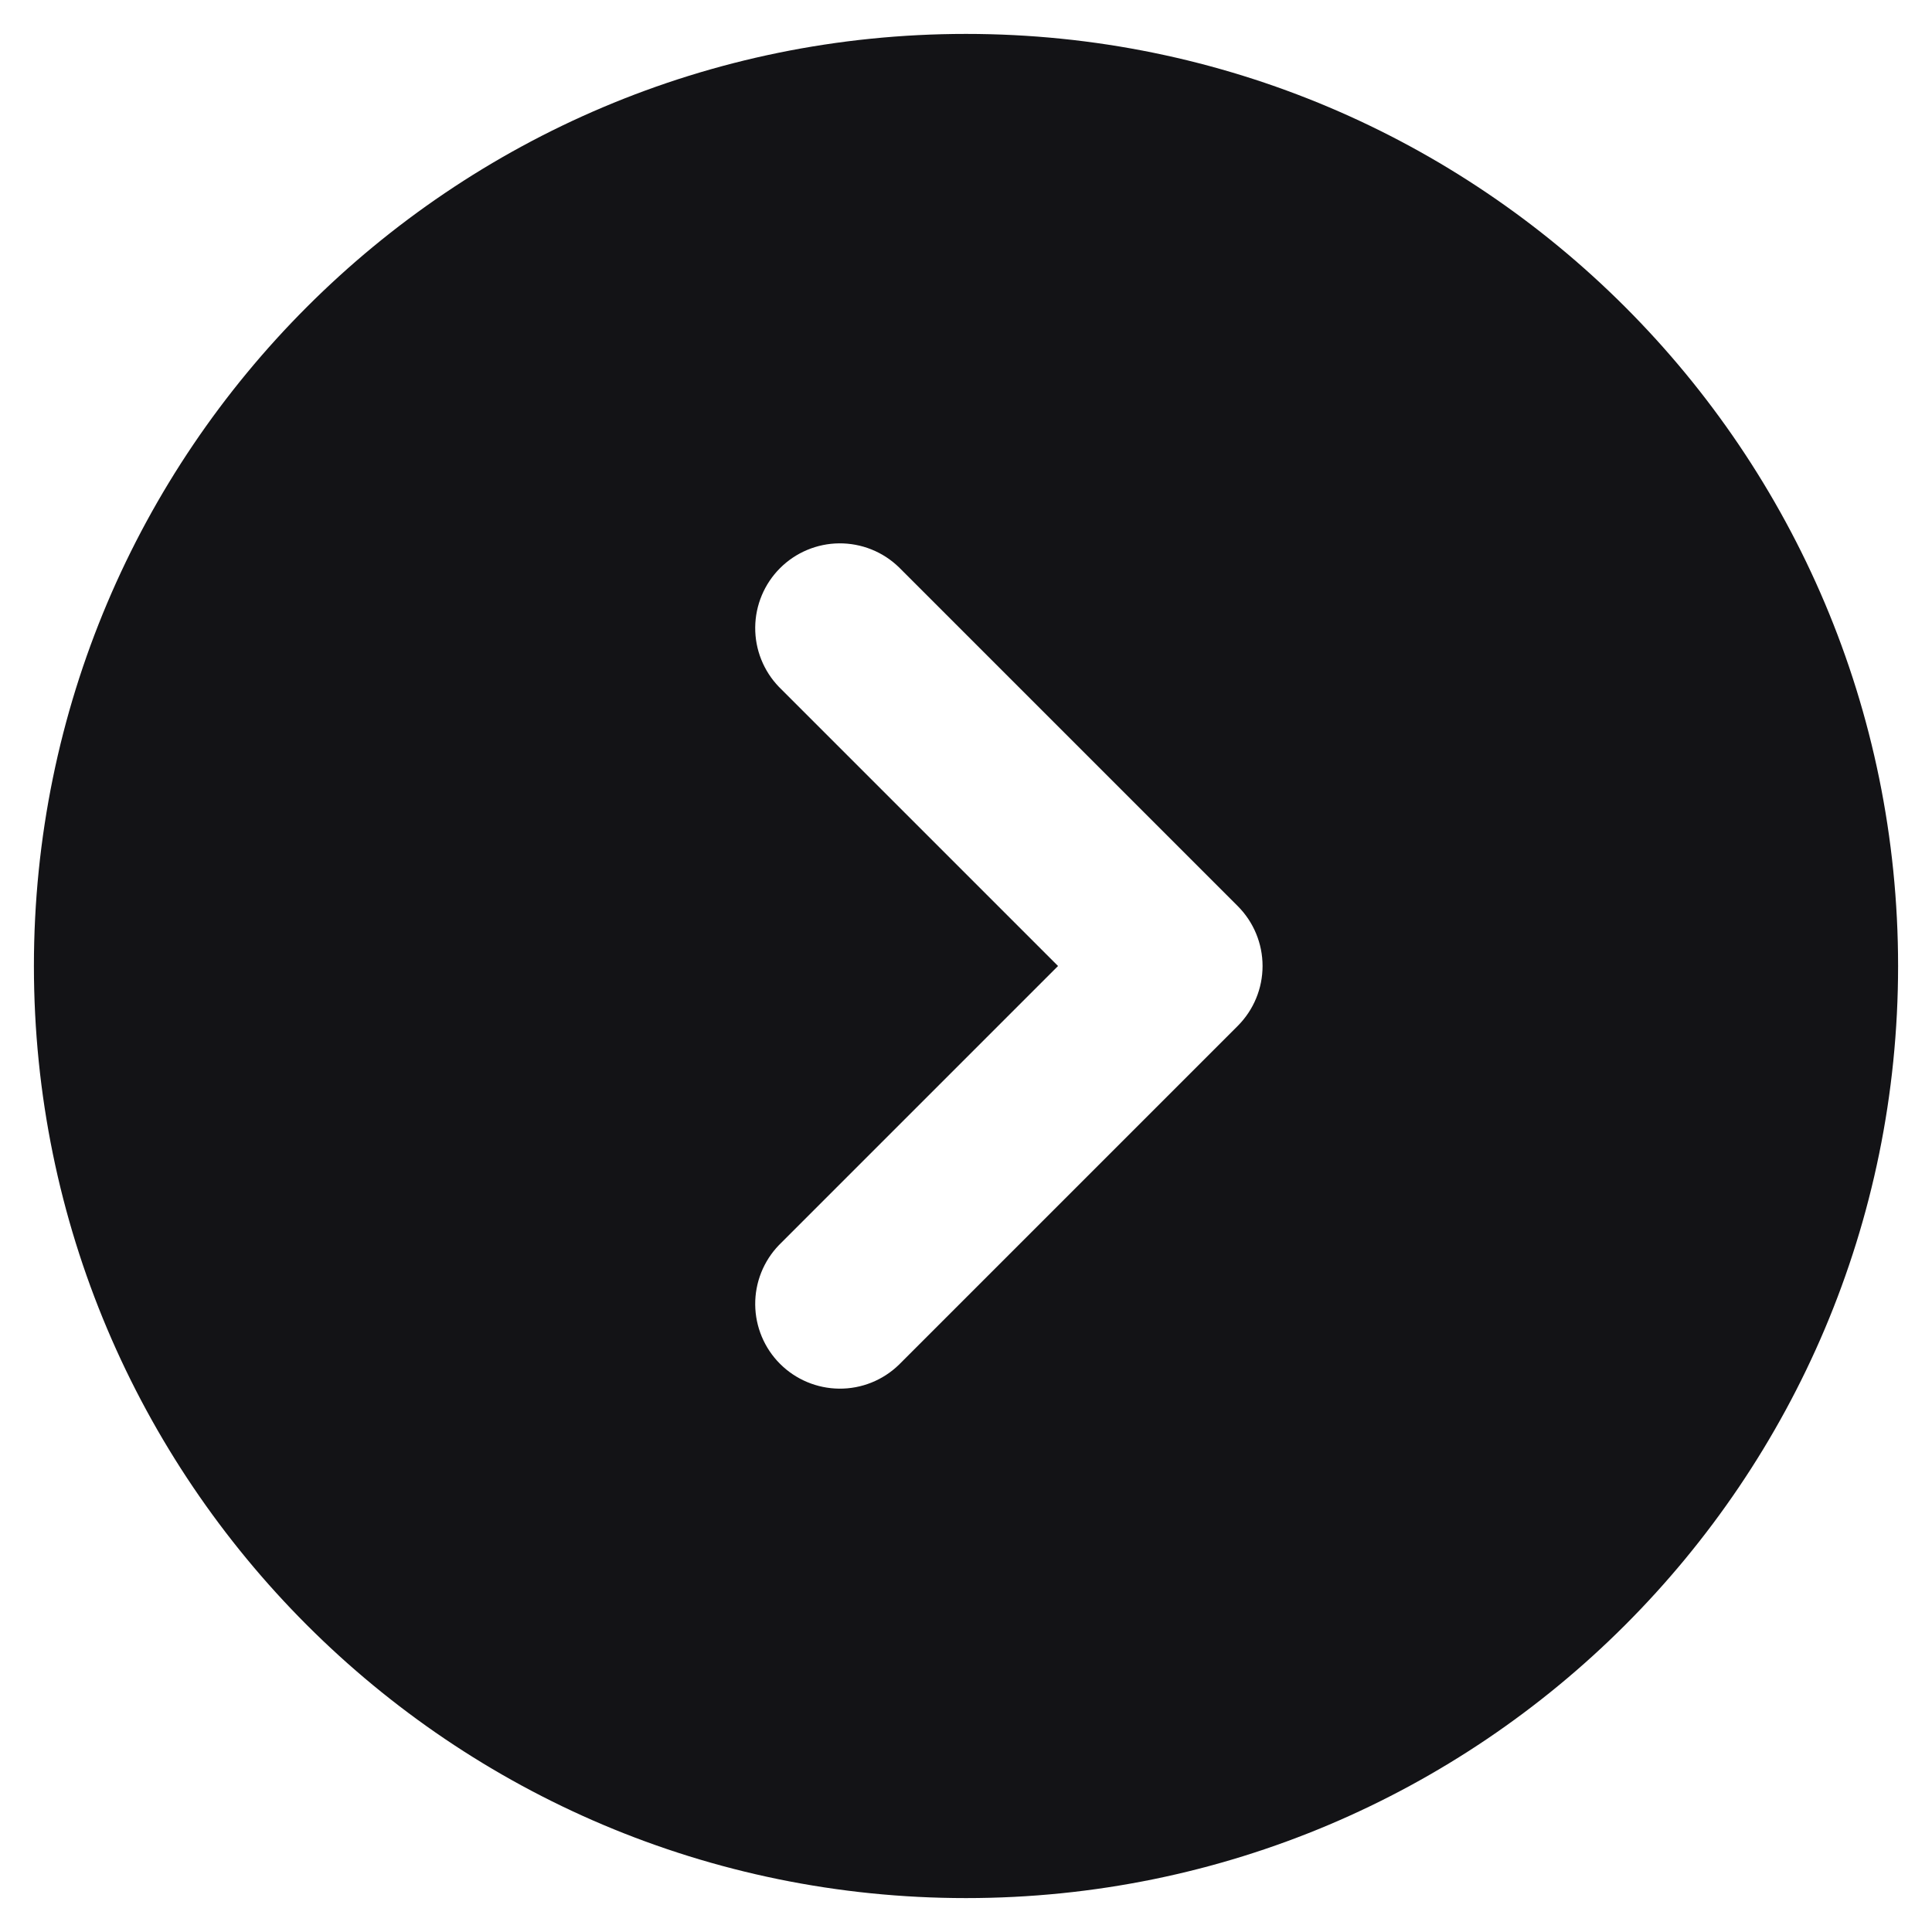 <svg width="38" height="38" viewBox="0 0 38 38" fill="none" xmlns="http://www.w3.org/2000/svg">
<path fill-rule="evenodd" clip-rule="evenodd" d="M19 0.667C8.875 0.667 0.667 8.875 0.667 19C0.667 29.125 8.875 37.333 19 37.333C29.125 37.333 37.333 29.125 37.333 19C37.333 8.875 29.125 0.667 19 0.667ZM15.322 13.512C15.018 13.197 14.85 12.776 14.854 12.339C14.858 11.902 15.033 11.484 15.342 11.175C15.651 10.866 16.069 10.691 16.506 10.687C16.943 10.684 17.364 10.851 17.678 11.155L24.345 17.822C24.657 18.134 24.833 18.558 24.833 19C24.833 19.442 24.657 19.866 24.345 20.178L17.678 26.845C17.364 27.149 16.943 27.317 16.506 27.313C16.069 27.309 15.651 27.134 15.342 26.825C15.033 26.516 14.858 26.098 14.854 25.661C14.85 25.224 15.018 24.803 15.322 24.488L20.81 19L15.322 13.512Z" fill="#131316"/>
</svg>
